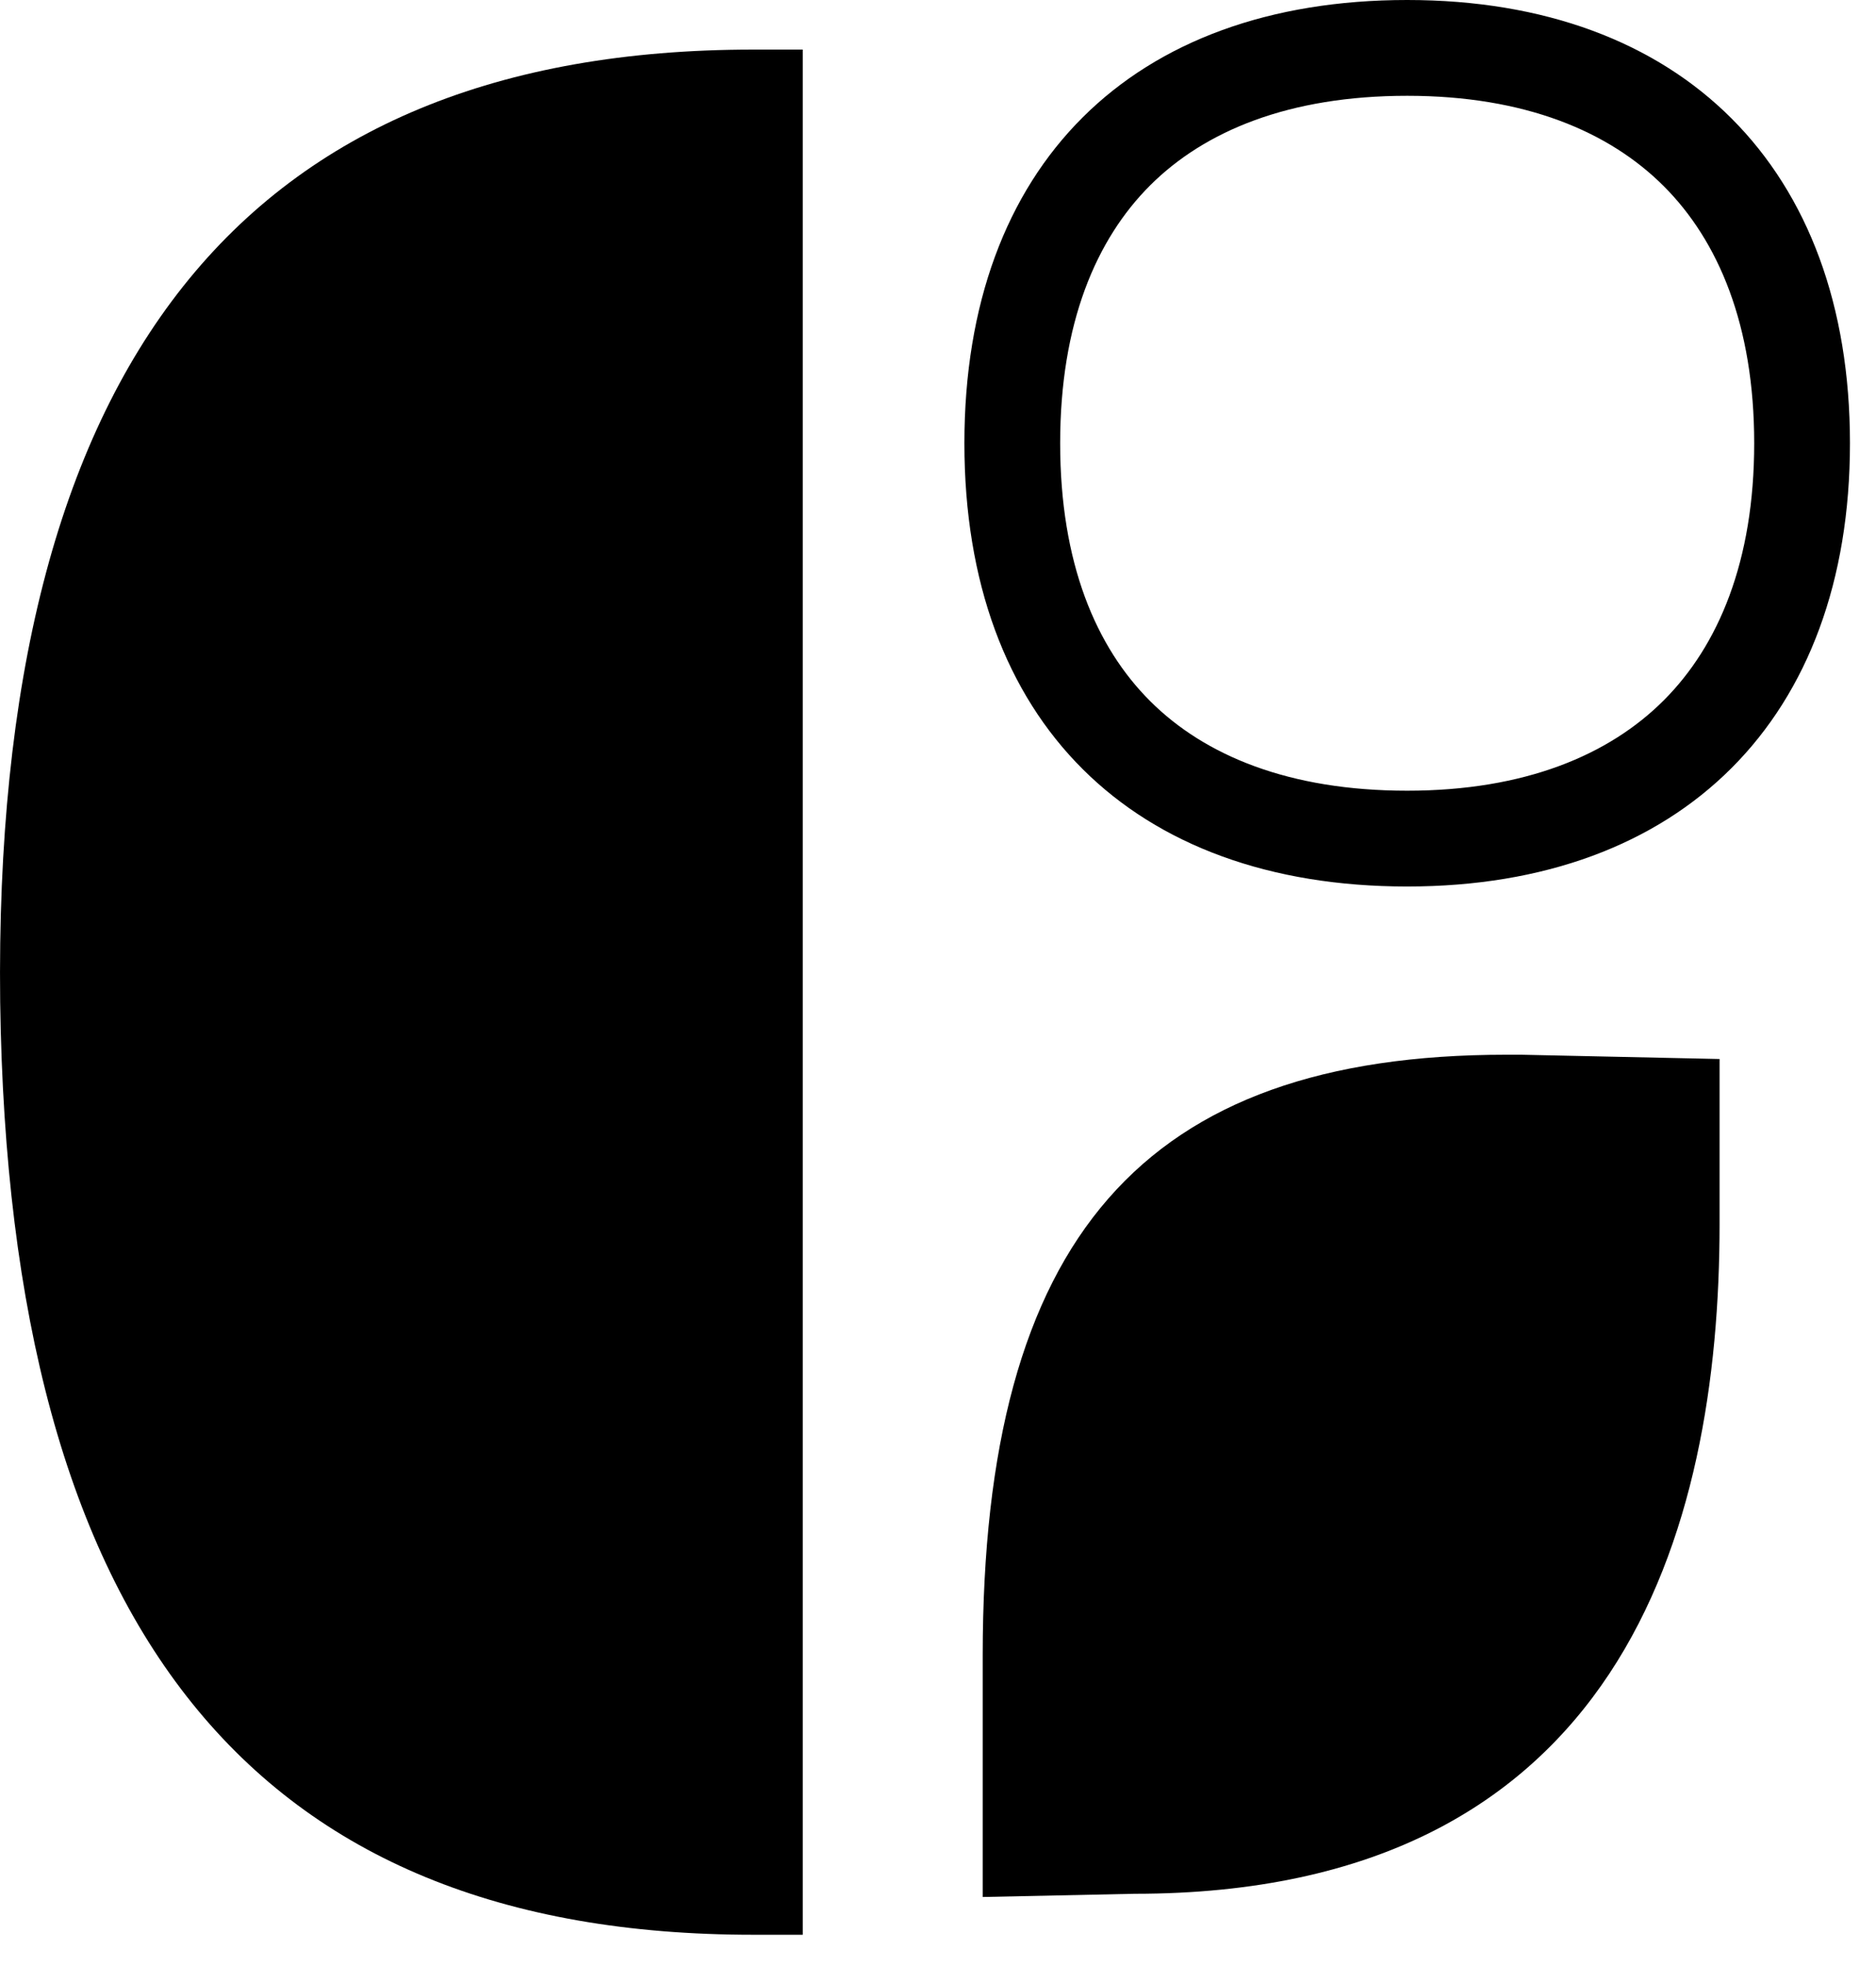 <svg width="42" height="44" viewBox="0 0 42 44" fill="none" xmlns="http://www.w3.org/2000/svg">
<path class="fill-black" d="M16.863 43.3H17.972V1.11H16.863C5.479 1.11 -0.165 8.134 0.004 22.422C0.197 36.47 5.672 43.3 16.863 43.3Z" fill="#000000"/>
<path class="fill-black" fill-rule="evenodd" clip-rule="evenodd" d="M37.25 15.672C38.475 14.446 39.273 12.557 39.273 9.92C39.273 7.283 38.475 5.394 37.25 4.168C36.025 2.942 34.138 2.144 31.504 2.144C28.858 2.144 26.974 2.93 25.754 4.144C24.536 5.357 23.735 7.241 23.735 9.92C23.735 12.599 24.536 14.483 25.754 15.695C26.974 16.91 28.858 17.696 31.504 17.696C34.138 17.696 36.025 16.898 37.25 15.672ZM31.504 19.84C37.654 19.84 41.417 16.075 41.417 9.92C41.417 3.765 37.654 0 31.504 0C25.354 0 21.591 3.693 21.591 9.92C21.591 16.147 25.354 19.84 31.504 19.84Z" fill="#000000"/>
<path class="fill-black" d="M22.001 42.455V37.049C22.001 27.708 25.594 23.605 33.722 23.605H34.06L38.498 23.701V27.394C38.498 34.249 36.279 42.383 25.401 42.383L22.001 42.455Z" fill="#000000"/>
</svg>